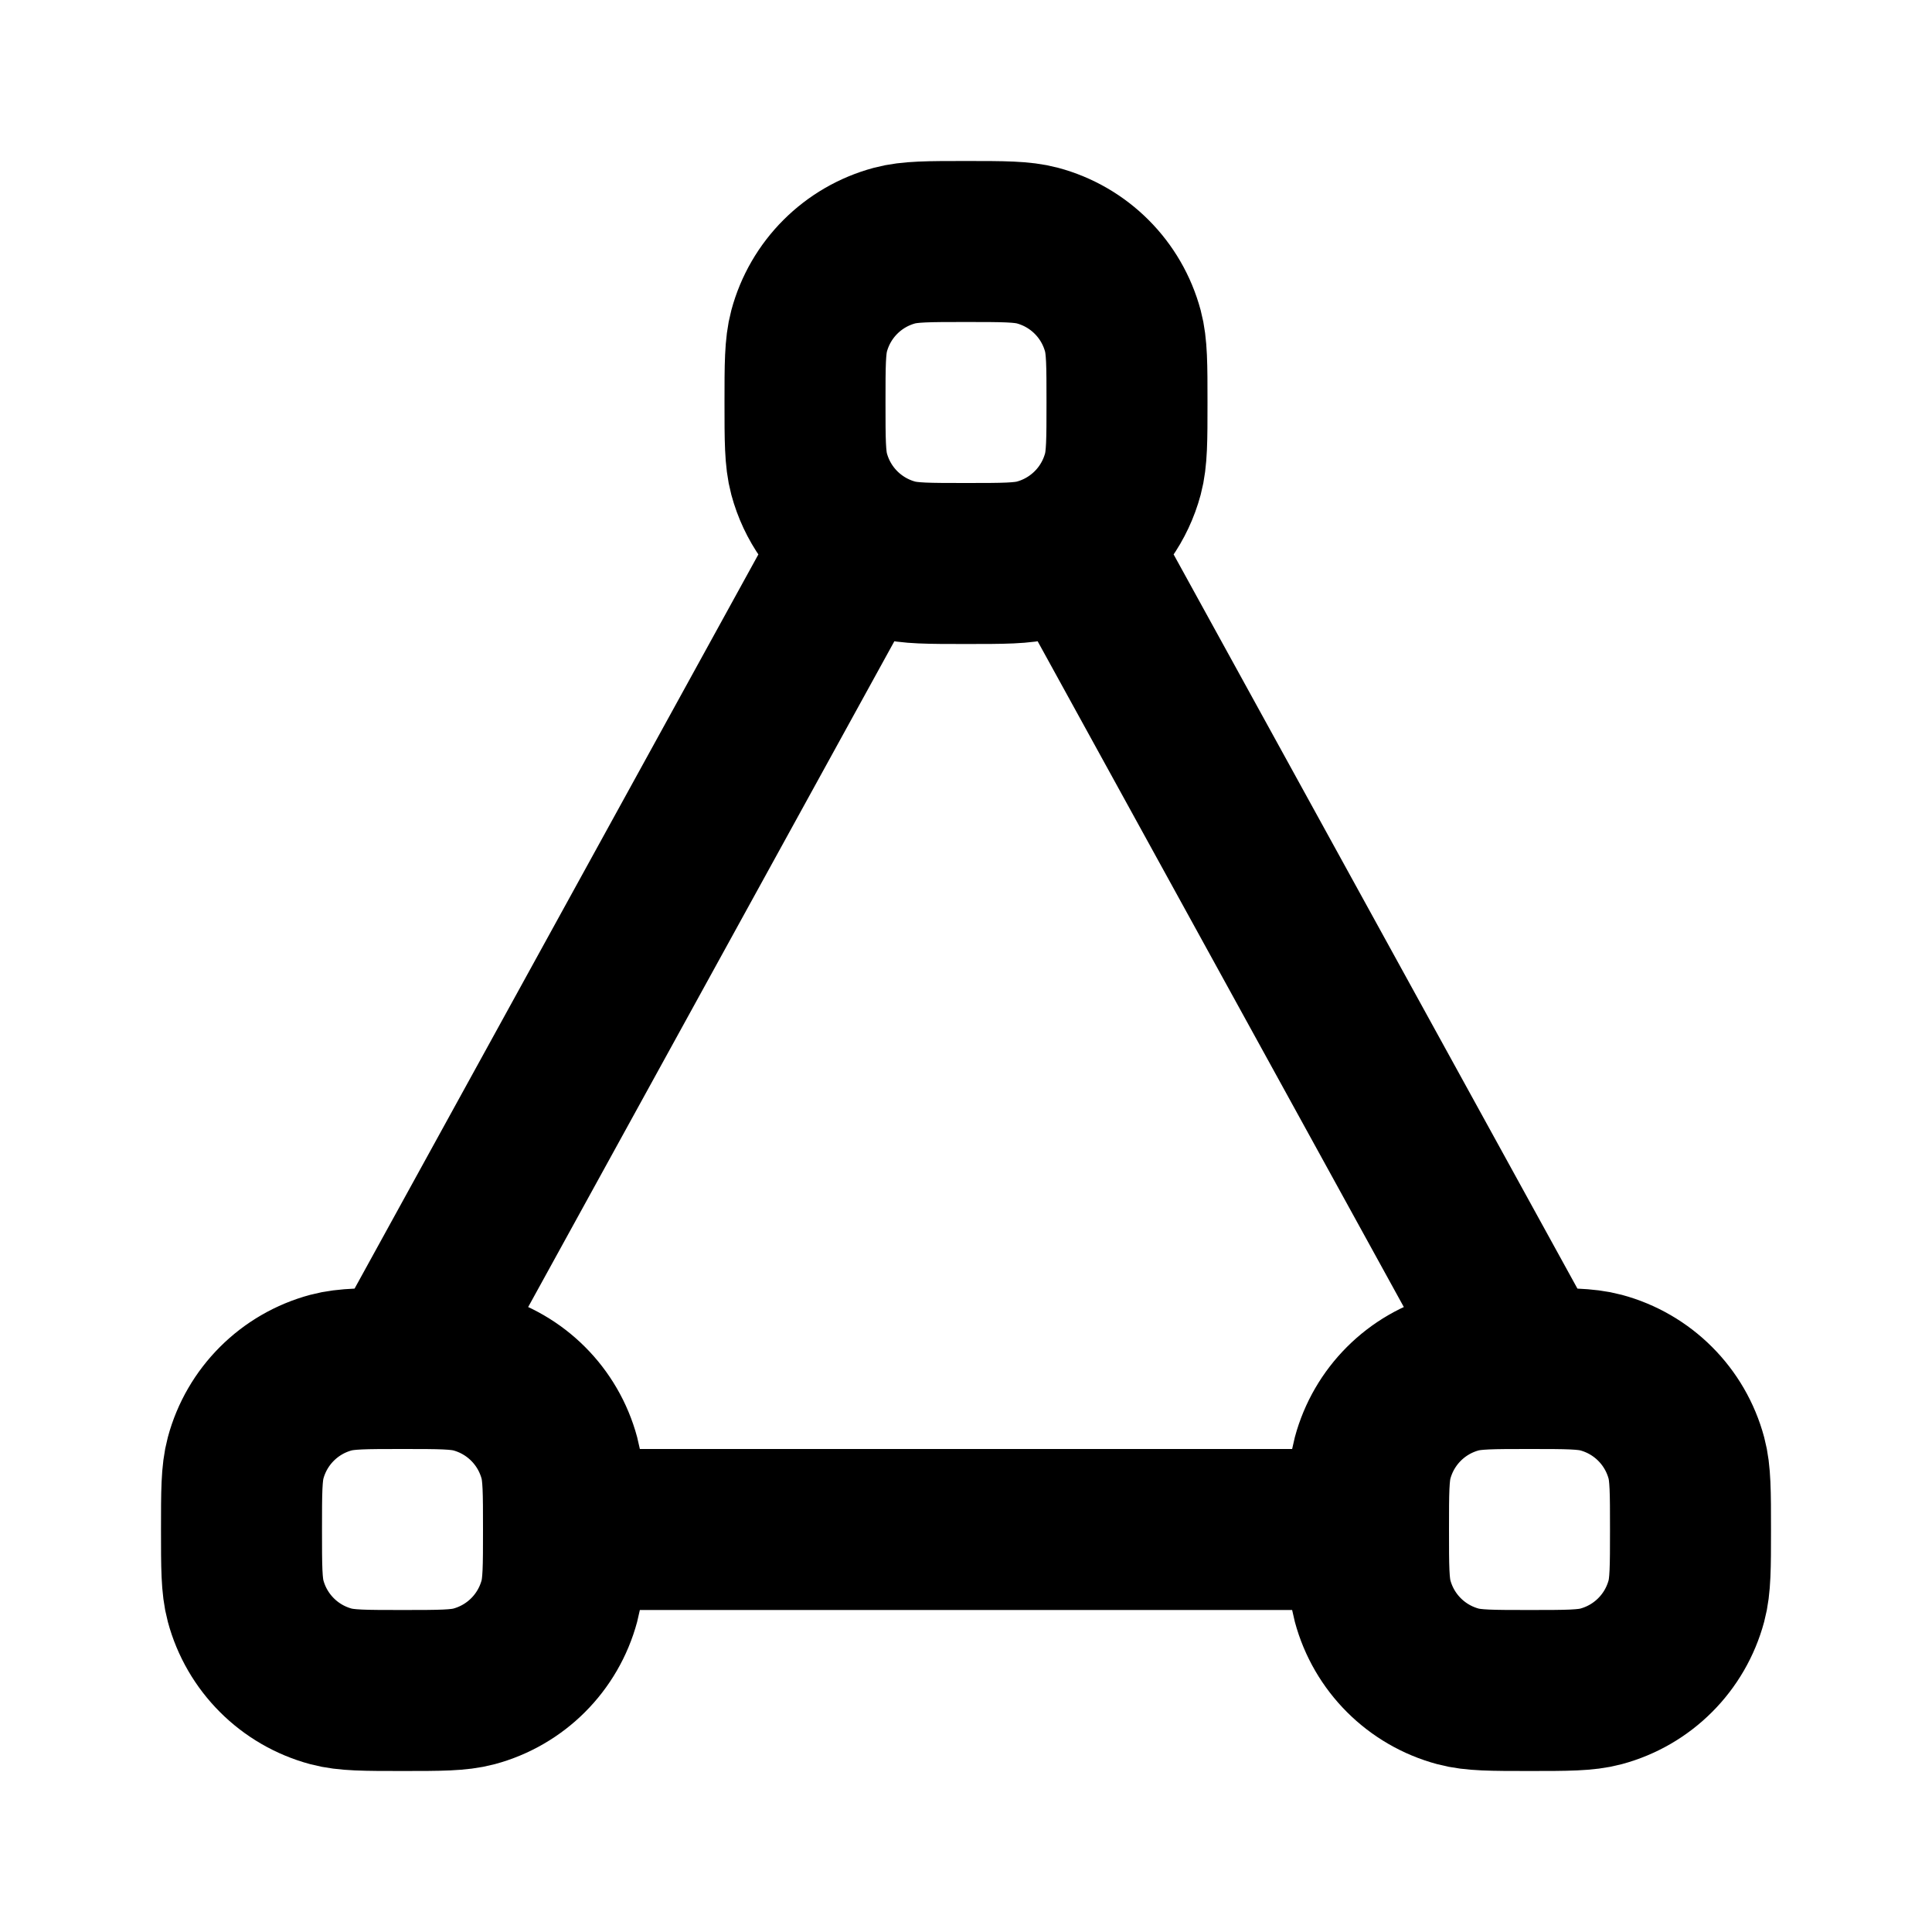<svg width="24" height="24" viewBox="0 0 24 24" fill="none" xmlns="http://www.w3.org/2000/svg">
<path d="M7 19C7 19.465 7 19.698 6.949 19.888C6.81 20.406 6.406 20.81 5.888 20.949C5.697 21 5.465 21 5 21C4.535 21 4.303 21 4.112 20.949C3.594 20.81 3.19 20.406 3.051 19.888C3 19.698 3 19.465 3 19C3 18.535 3 18.302 3.051 18.112C3.19 17.594 3.594 17.19 4.112 17.051C4.303 17 4.535 17 5 17M7 19C7 18.535 7 18.302 6.949 18.112C6.81 17.594 6.406 17.19 5.888 17.051C5.697 17 5.465 17 5 17M7 19H17M5 17L10.5 7L10.639 6.728M17 19C17 19.465 17 19.698 17.051 19.888C17.19 20.406 17.594 20.81 18.112 20.949C18.302 21 18.535 21 19 21C19.465 21 19.698 21 19.888 20.949C20.406 20.81 20.81 20.406 20.949 19.888C21 19.698 21 19.465 21 19C21 18.535 21 18.302 20.949 18.112C20.81 17.594 20.406 17.19 19.888 17.051C19.698 17 19.465 17 19 17M17 19C17 18.535 17 18.302 17.051 18.112C17.19 17.594 17.594 17.19 18.112 17.051C18.302 17 18.535 17 19 17M19 17L13.5 7L13.361 6.728M13.361 6.728C13.645 6.529 13.856 6.234 13.949 5.888C14 5.697 14 5.465 14 5C14 4.535 14 4.303 13.949 4.112C13.81 3.594 13.406 3.19 12.888 3.051C12.697 3 12.465 3 12 3C11.535 3 11.303 3 11.112 3.051C10.594 3.19 10.19 3.594 10.051 4.112C10 4.303 10 4.535 10 5C10 5.465 10 5.697 10.051 5.888C10.144 6.234 10.355 6.529 10.639 6.728M13.361 6.728C13.22 6.827 13.06 6.903 12.888 6.949C12.697 7 12.465 7 12 7C11.535 7 11.303 7 11.112 6.949C10.94 6.903 10.78 6.827 10.639 6.728" stroke="currentColor" stroke-width="2" stroke-linecap="round" stroke-linejoin="round"/>
</svg>
